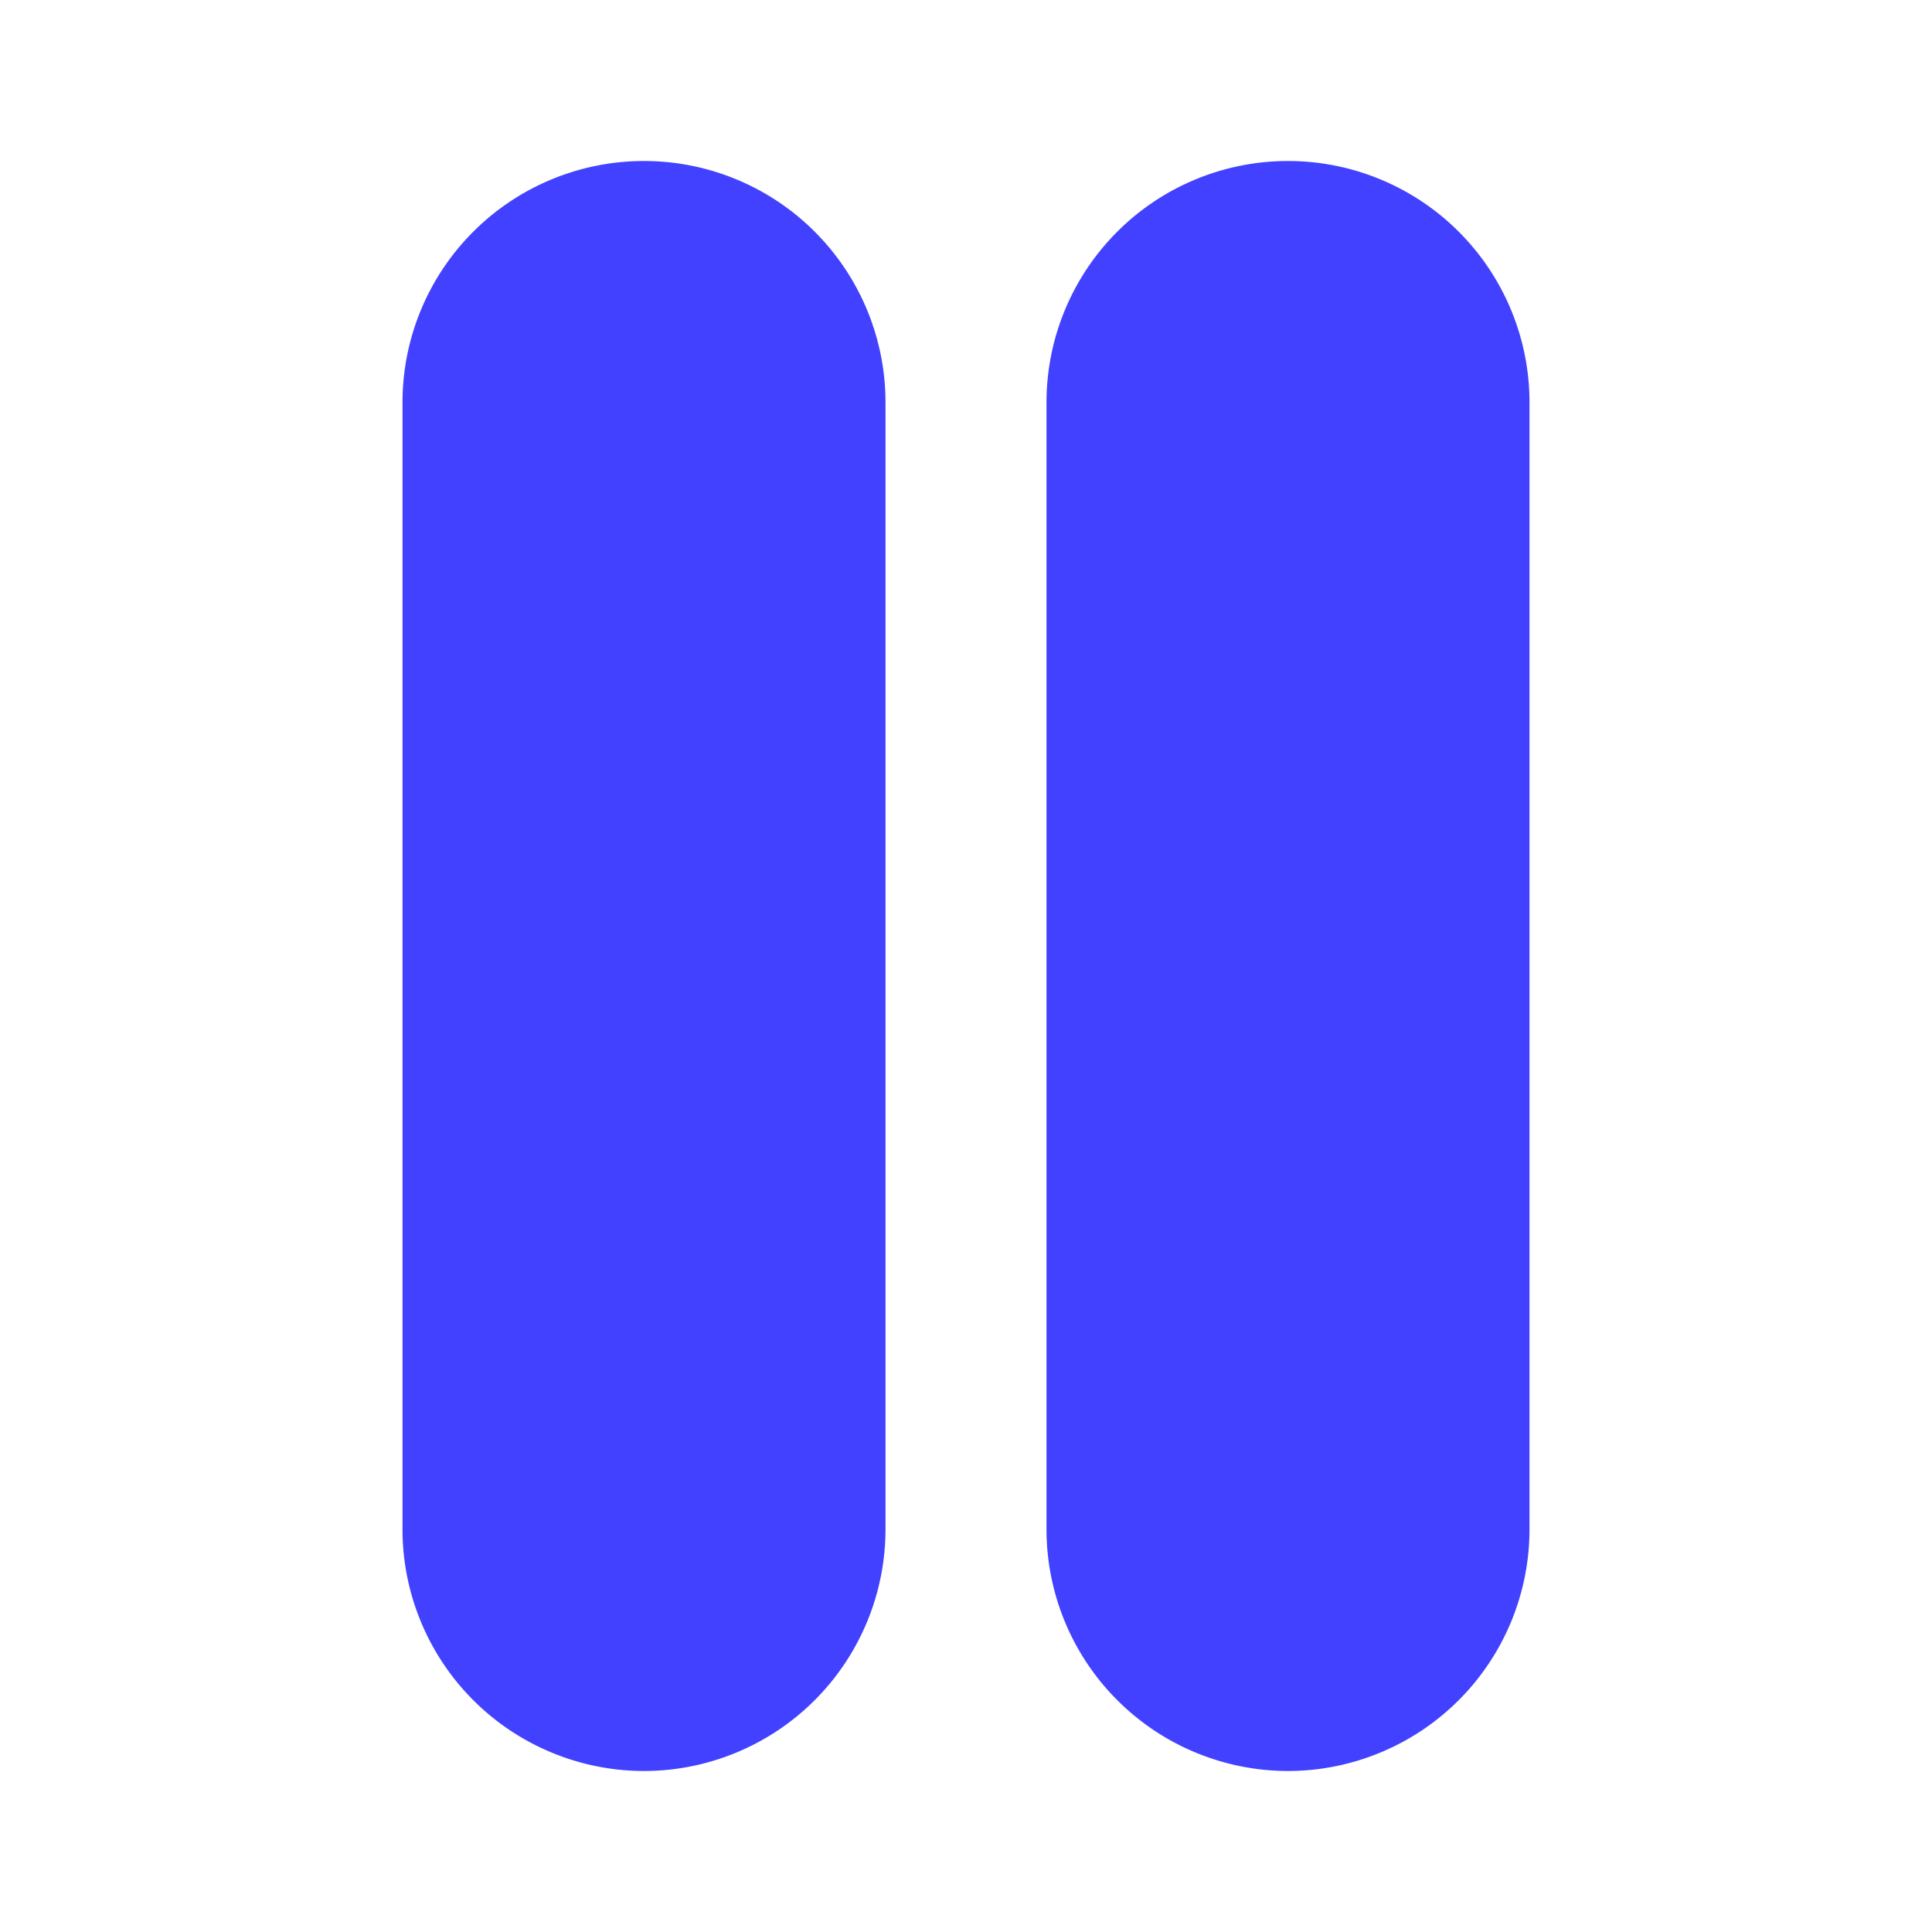 <svg xmlns="http://www.w3.org/2000/svg" viewBox="0 0 24 24"><path fill="#4141ff" d="M16 22a3.003 3.003 0 0 1-3-3V5a3 3 0 0 1 6 0V19A3.003 3.003 0 0 1 16 22zM8 22a3.003 3.003 0 0 1-3-3V5a3 3 0 0 1 6 0V19A3.003 3.003 0 0 1 8 22z"/></svg>